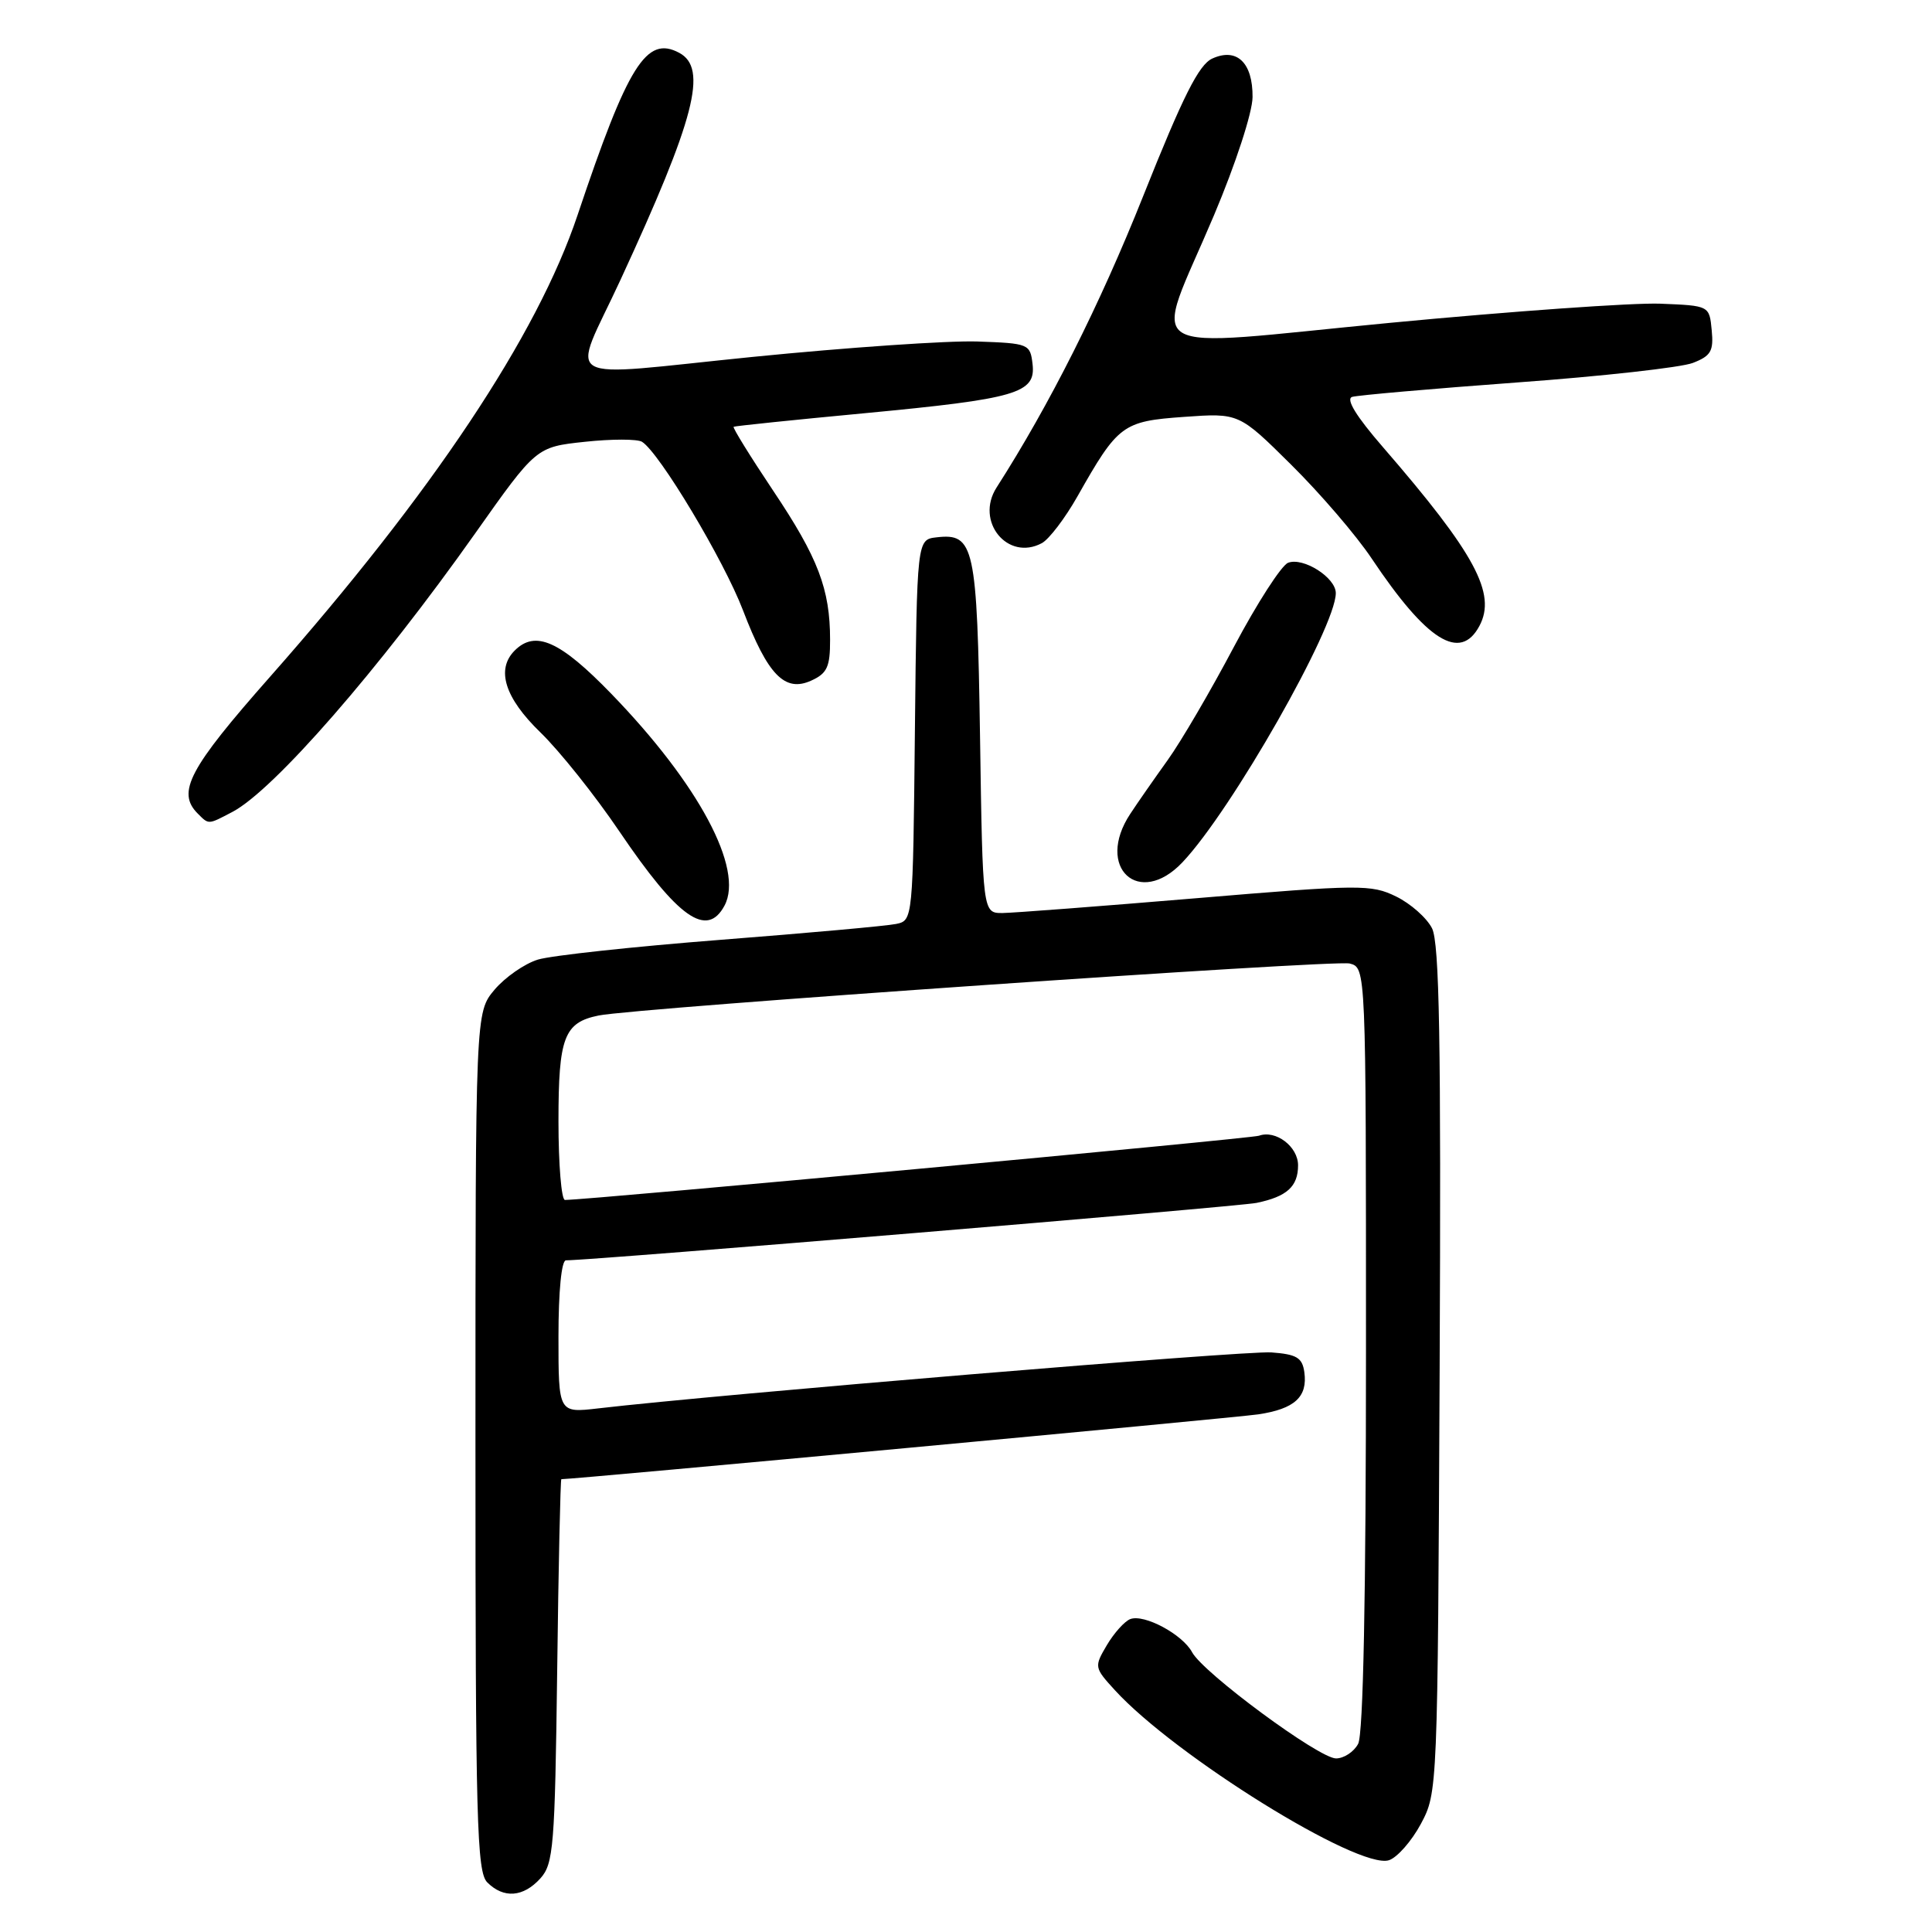 <?xml version="1.0" encoding="UTF-8" standalone="no"?>
<!DOCTYPE svg PUBLIC "-//W3C//DTD SVG 1.1//EN" "http://www.w3.org/Graphics/SVG/1.1/DTD/svg11.dtd" >
<svg xmlns="http://www.w3.org/2000/svg" xmlns:xlink="http://www.w3.org/1999/xlink" version="1.1" viewBox="0 0 256 256">
 <g >
 <path fill="currentColor"
d=" M 71.60 248.90 C 73.34 246.97 73.53 244.71 73.83 221.40 C 74.00 207.43 74.26 196.00 74.38 196.00 C 76.17 196.00 163.68 187.86 166.72 187.41 C 171.55 186.69 173.29 185.10 172.83 181.81 C 172.56 179.89 171.81 179.45 168.45 179.20 C 165.02 178.95 95.26 184.75 79.25 186.62 C 74.00 187.23 74.00 187.23 74.00 177.12 C 74.00 171.09 74.40 167.00 74.99 167.00 C 78.58 167.00 164.09 159.89 166.50 159.39 C 170.52 158.56 172.00 157.22 172.00 154.41 C 172.00 151.93 169.04 149.68 166.82 150.49 C 165.76 150.87 77.95 159.00 74.86 159.00 C 74.39 159.00 74.00 154.31 74.00 148.57 C 74.00 137.45 74.74 135.49 79.32 134.56 C 84.19 133.56 176.85 127.15 178.84 127.67 C 181.00 128.23 181.00 128.23 181.00 178.68 C 181.00 211.55 180.64 229.81 179.96 231.07 C 179.40 232.13 178.07 233.00 177.03 233.00 C 174.77 233.00 159.44 221.68 157.96 218.93 C 156.69 216.56 151.60 213.83 149.76 214.54 C 149.01 214.83 147.62 216.38 146.67 217.98 C 144.97 220.86 144.99 220.96 147.72 223.95 C 155.69 232.67 180.01 247.77 184.04 246.49 C 185.13 246.14 187.04 243.97 188.27 241.68 C 190.49 237.52 190.50 237.30 190.76 181.50 C 190.96 137.92 190.73 124.95 189.75 123.00 C 189.05 121.62 186.91 119.73 184.99 118.79 C 181.69 117.18 180.26 117.19 158.50 119.02 C 145.85 120.08 134.31 120.96 132.86 120.98 C 130.21 121.00 130.21 121.00 129.86 97.65 C 129.47 72.29 129.10 70.62 124.09 71.20 C 121.50 71.50 121.50 71.50 121.23 96.74 C 120.97 121.94 120.96 121.97 118.73 122.43 C 117.50 122.69 107.05 123.63 95.50 124.53 C 83.95 125.43 73.05 126.61 71.28 127.15 C 69.51 127.69 66.93 129.49 65.53 131.14 C 63.00 134.15 63.00 134.15 63.00 191.01 C 63.00 241.36 63.18 248.04 64.57 249.43 C 66.74 251.59 69.33 251.40 71.60 248.90 Z  M 96.00 120.00 C 98.60 115.14 92.58 103.88 81.00 91.93 C 74.21 84.92 70.94 83.46 68.20 86.20 C 65.70 88.70 66.88 92.47 71.60 97.04 C 74.13 99.49 78.85 105.40 82.08 110.18 C 89.84 121.64 93.67 124.35 96.00 120.00 Z  M 156.69 114.25 C 163.19 107.38 177.00 83.12 177.00 78.59 C 177.00 76.53 172.69 73.80 170.68 74.57 C 169.80 74.91 166.57 79.92 163.50 85.71 C 160.44 91.50 156.49 98.26 154.72 100.72 C 152.95 103.19 150.71 106.40 149.76 107.85 C 145.08 114.95 150.93 120.35 156.69 114.25 Z  M 30.80 107.58 C 36.29 104.69 50.25 88.67 62.96 70.68 C 71.05 59.23 71.05 59.23 77.50 58.54 C 81.04 58.16 84.45 58.16 85.07 58.54 C 87.37 59.97 95.90 74.20 98.45 80.87 C 101.73 89.45 103.99 91.78 107.50 90.18 C 109.60 89.23 110.00 88.36 109.99 84.77 C 109.99 78.06 108.40 73.90 102.45 65.02 C 99.41 60.47 97.05 56.66 97.21 56.55 C 97.37 56.45 105.15 55.64 114.50 54.76 C 134.76 52.84 137.26 52.11 136.82 48.25 C 136.51 45.57 136.32 45.49 129.50 45.25 C 125.65 45.12 112.26 46.04 99.75 47.29 C 73.45 49.93 75.68 51.23 82.21 37.10 C 92.10 15.70 93.82 9.04 90.00 7.00 C 85.65 4.67 83.21 8.58 76.53 28.50 C 71.18 44.47 57.29 65.32 35.77 89.69 C 25.03 101.85 23.38 104.98 26.20 107.80 C 27.69 109.29 27.54 109.29 30.80 107.58 Z  M 196.03 82.94 C 198.32 78.66 195.47 73.36 183.25 59.25 C 179.70 55.16 178.29 52.86 179.17 52.59 C 179.90 52.37 189.72 51.51 201.00 50.68 C 212.28 49.86 222.77 48.69 224.31 48.09 C 226.71 47.16 227.08 46.52 226.81 43.75 C 226.50 40.50 226.50 40.50 220.00 40.24 C 216.43 40.10 200.30 41.24 184.17 42.78 C 149.96 46.05 152.74 47.75 160.87 28.50 C 163.73 21.73 165.95 14.92 165.97 12.87 C 166.01 8.31 163.89 6.27 160.63 7.76 C 158.85 8.57 156.75 12.75 151.47 26.00 C 145.74 40.38 139.04 53.70 132.05 64.60 C 129.18 69.08 133.51 74.40 138.05 71.97 C 139.00 71.46 141.13 68.67 142.77 65.77 C 148.15 56.26 148.74 55.82 156.89 55.24 C 164.17 54.72 164.17 54.72 171.12 61.61 C 174.95 65.40 179.73 70.97 181.75 74.00 C 189.06 84.93 193.48 87.71 196.03 82.94 Z "/>
</g>
</svg>